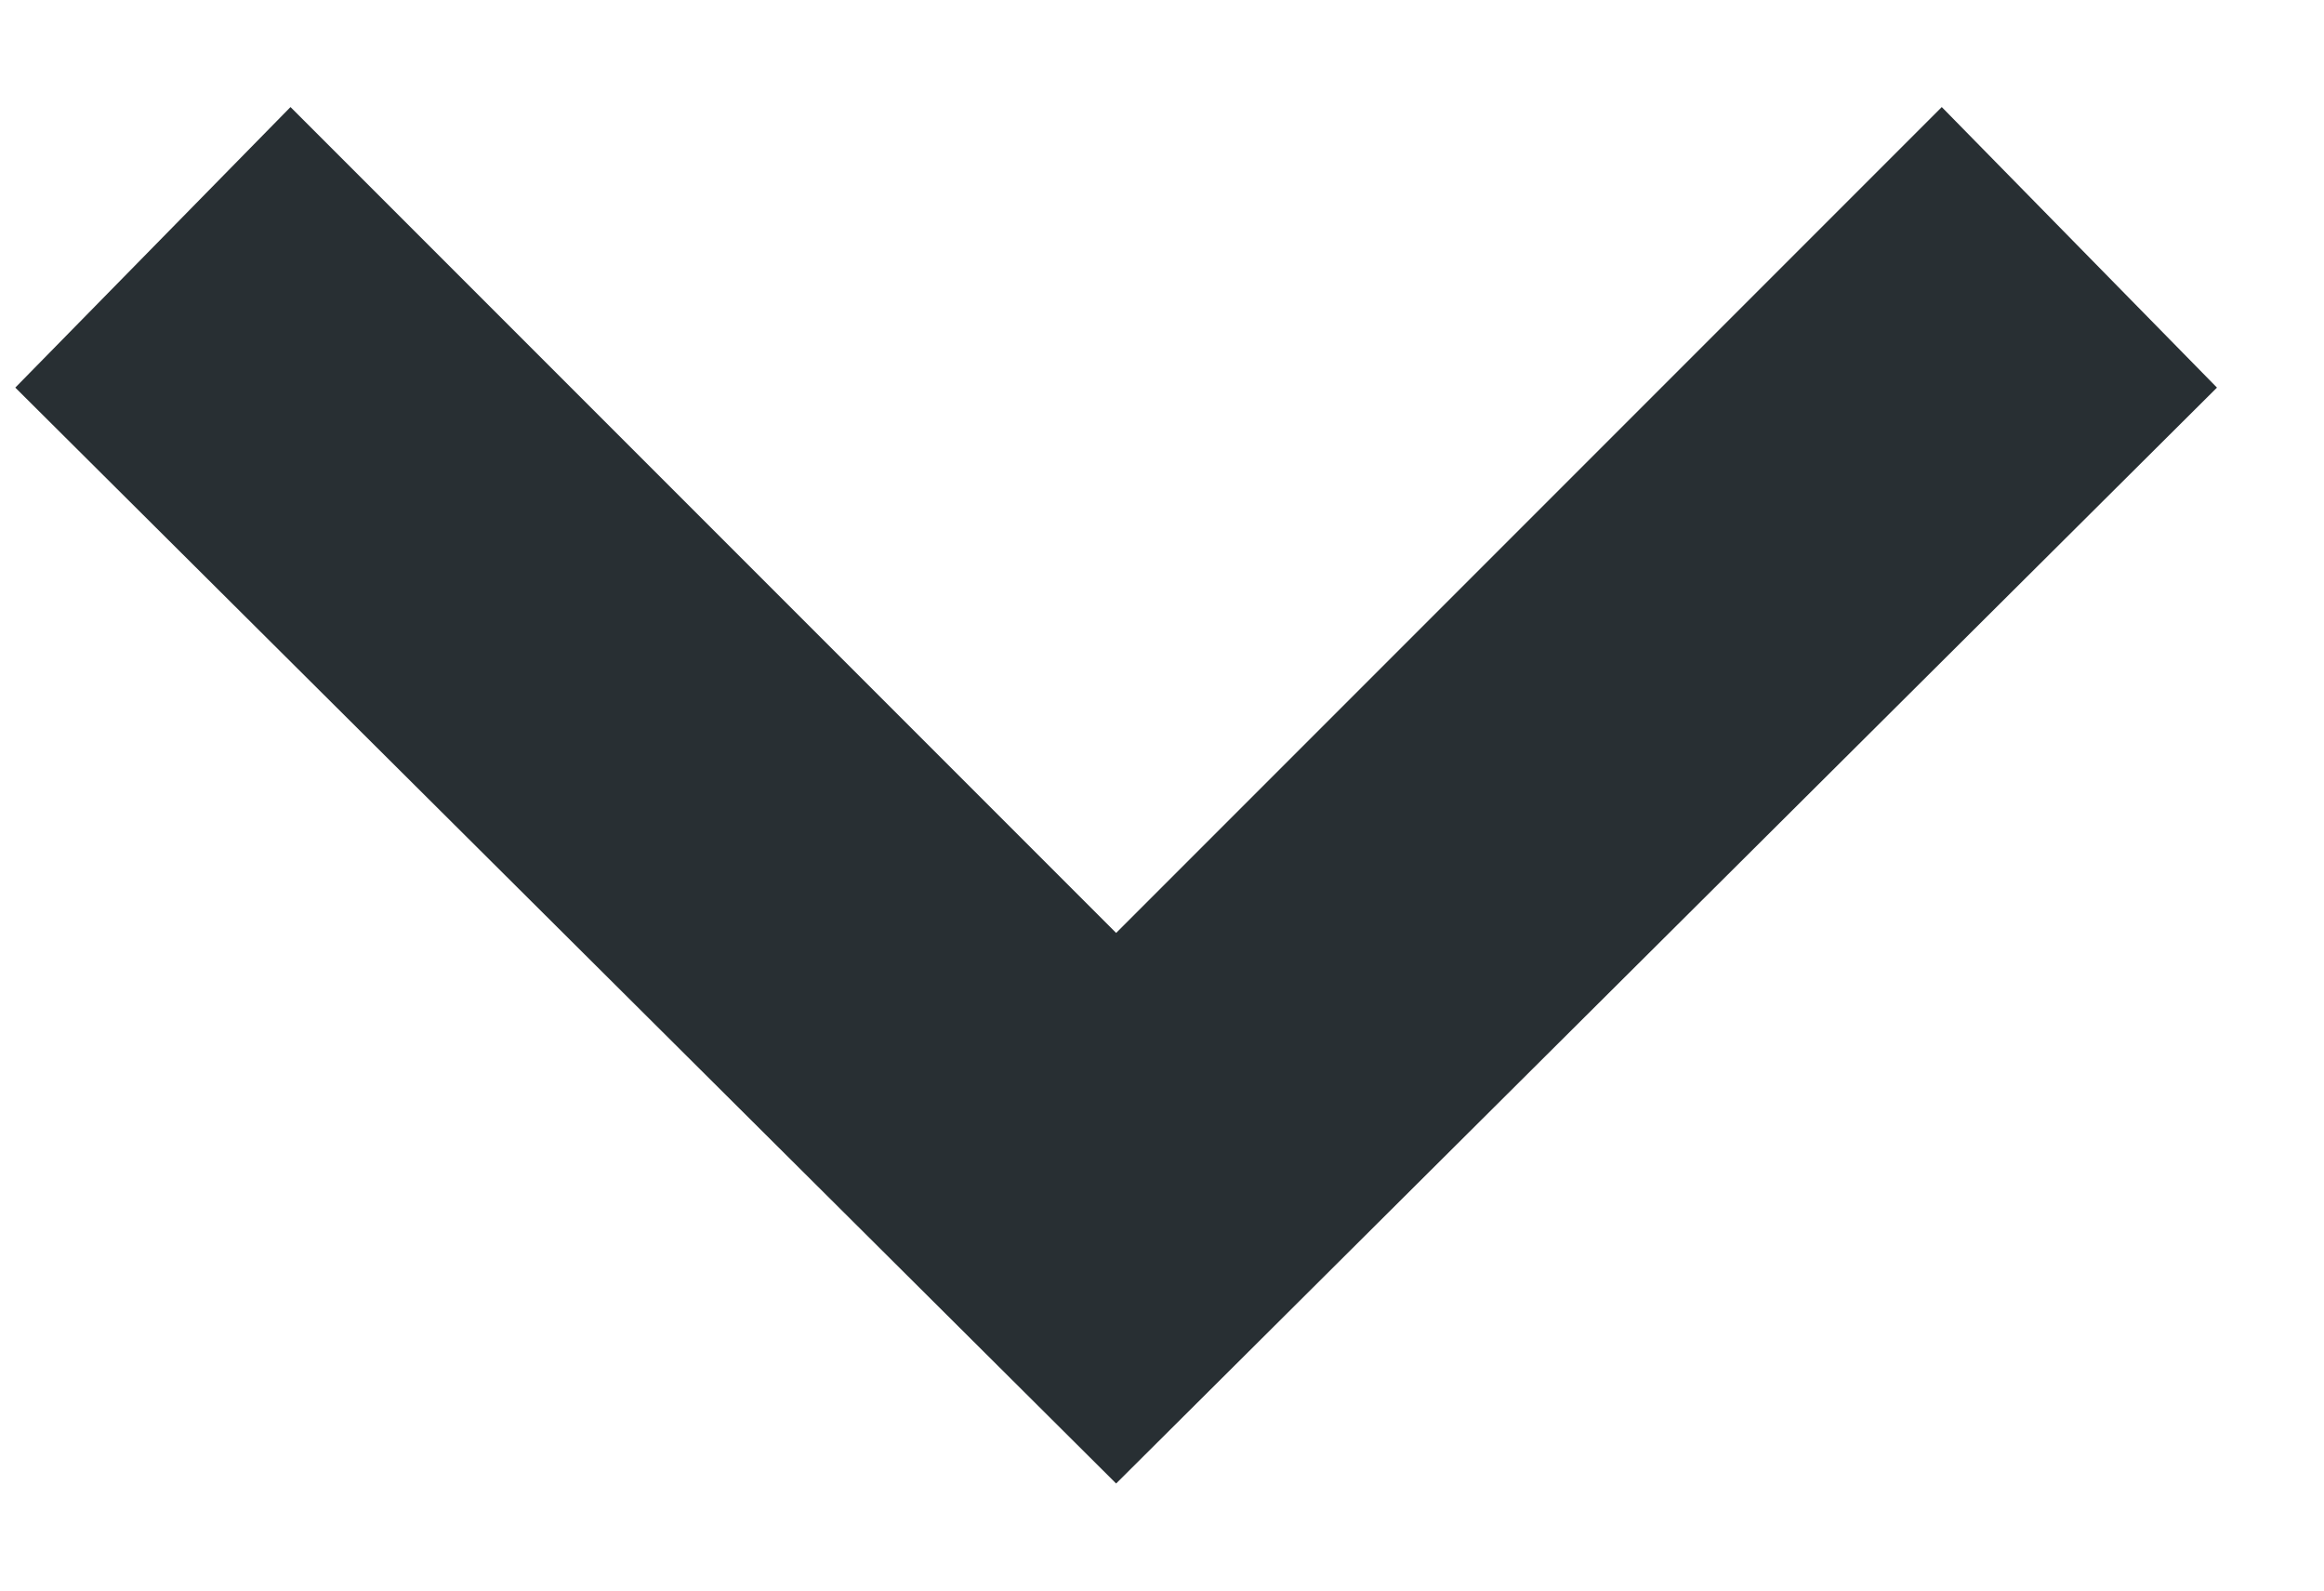 <?xml version="1.0" encoding="UTF-8"?>
<svg width="19px" height="13px" viewBox="0 0 19 13" version="1.1" xmlns="http://www.w3.org/2000/svg" xmlns:xlink="http://www.w3.org/1999/xlink">
    <!-- Generator: Sketch 43.2 (39069) - http://www.bohemiancoding.com/sketch -->
    <title>Shape</title>
    <desc>Created with Sketch.</desc>
    <defs></defs>
    <g id="Page-1" stroke="none" stroke-width="1" fill="none" fill-rule="evenodd">
        <polygon id="Shape" fill="#282F33" fill-rule="nonzero" transform="translate(9.125, 6.5) rotate(-270) translate(-9.125, -6.5) " points="3.5 -0.25 5.793 -2.5 14.75 6.5 5.793 15.5 3.5 13.25 10.25 6.5"></polygon>
    </g>
</svg>